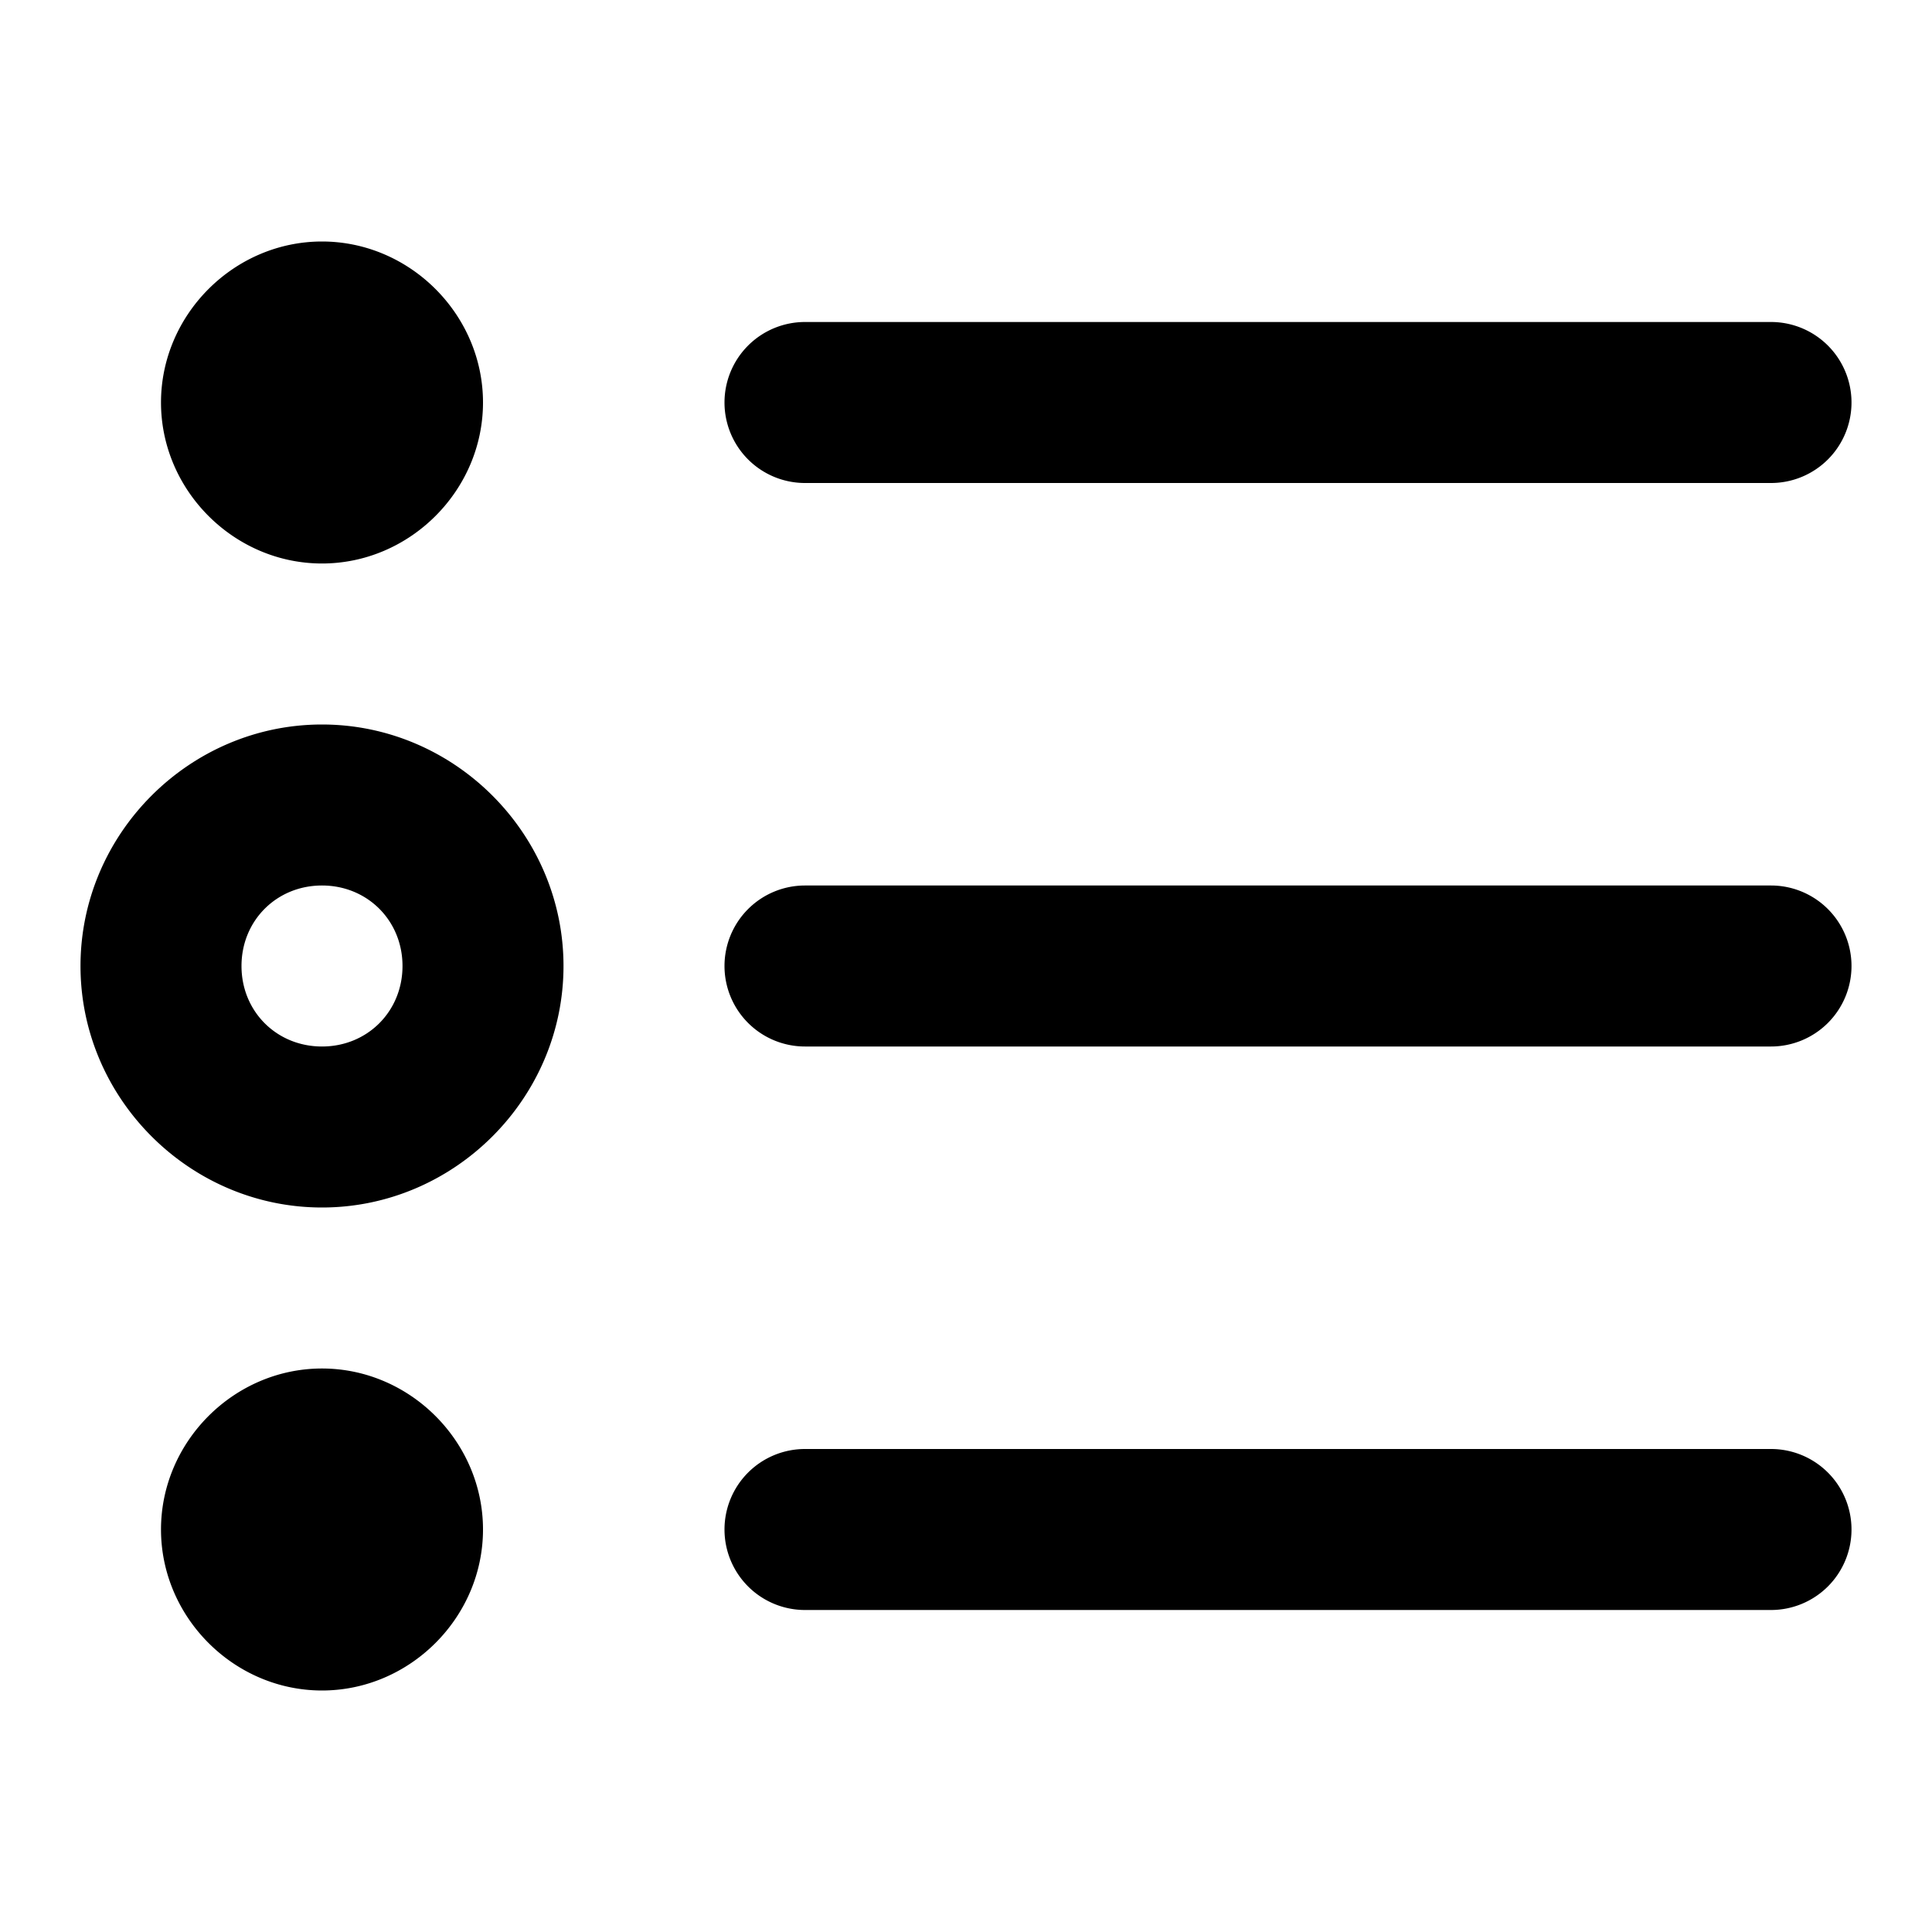 <svg xmlns="http://www.w3.org/2000/svg" width="48" height="48" viewBox="0 0 48 48"><path d="M8 6c-2.185 0-4 1.815-4 4s1.815 4 4 4 4-1.815 4-4-1.815-4-4-4zm12 2a2 2 0 0 0-2 2 2 2 0 0 0 2 2h24a2 2 0 0 0 2-2 2 2 0 0 0-2-2zM8 18c-3.29 0-6 2.71-6 6s2.71 6 6 6 6-2.71 6-6-2.71-6-6-6zm0 4c1.128 0 2 .872 2 2s-.872 2-2 2-2-.872-2-2 .872-2 2-2zm12 0a2 2 0 0 0-2 2 2 2 0 0 0 2 2h24a2 2 0 0 0 2-2 2 2 0 0 0-2-2zM8 34c-2.185 0-4 1.815-4 4s1.815 4 4 4 4-1.815 4-4-1.815-4-4-4zm12 2a2 2 0 0 0-2 2 2 2 0 0 0 2 2h24a2 2 0 0 0 2-2 2 2 0 0 0-2-2z"/></svg>